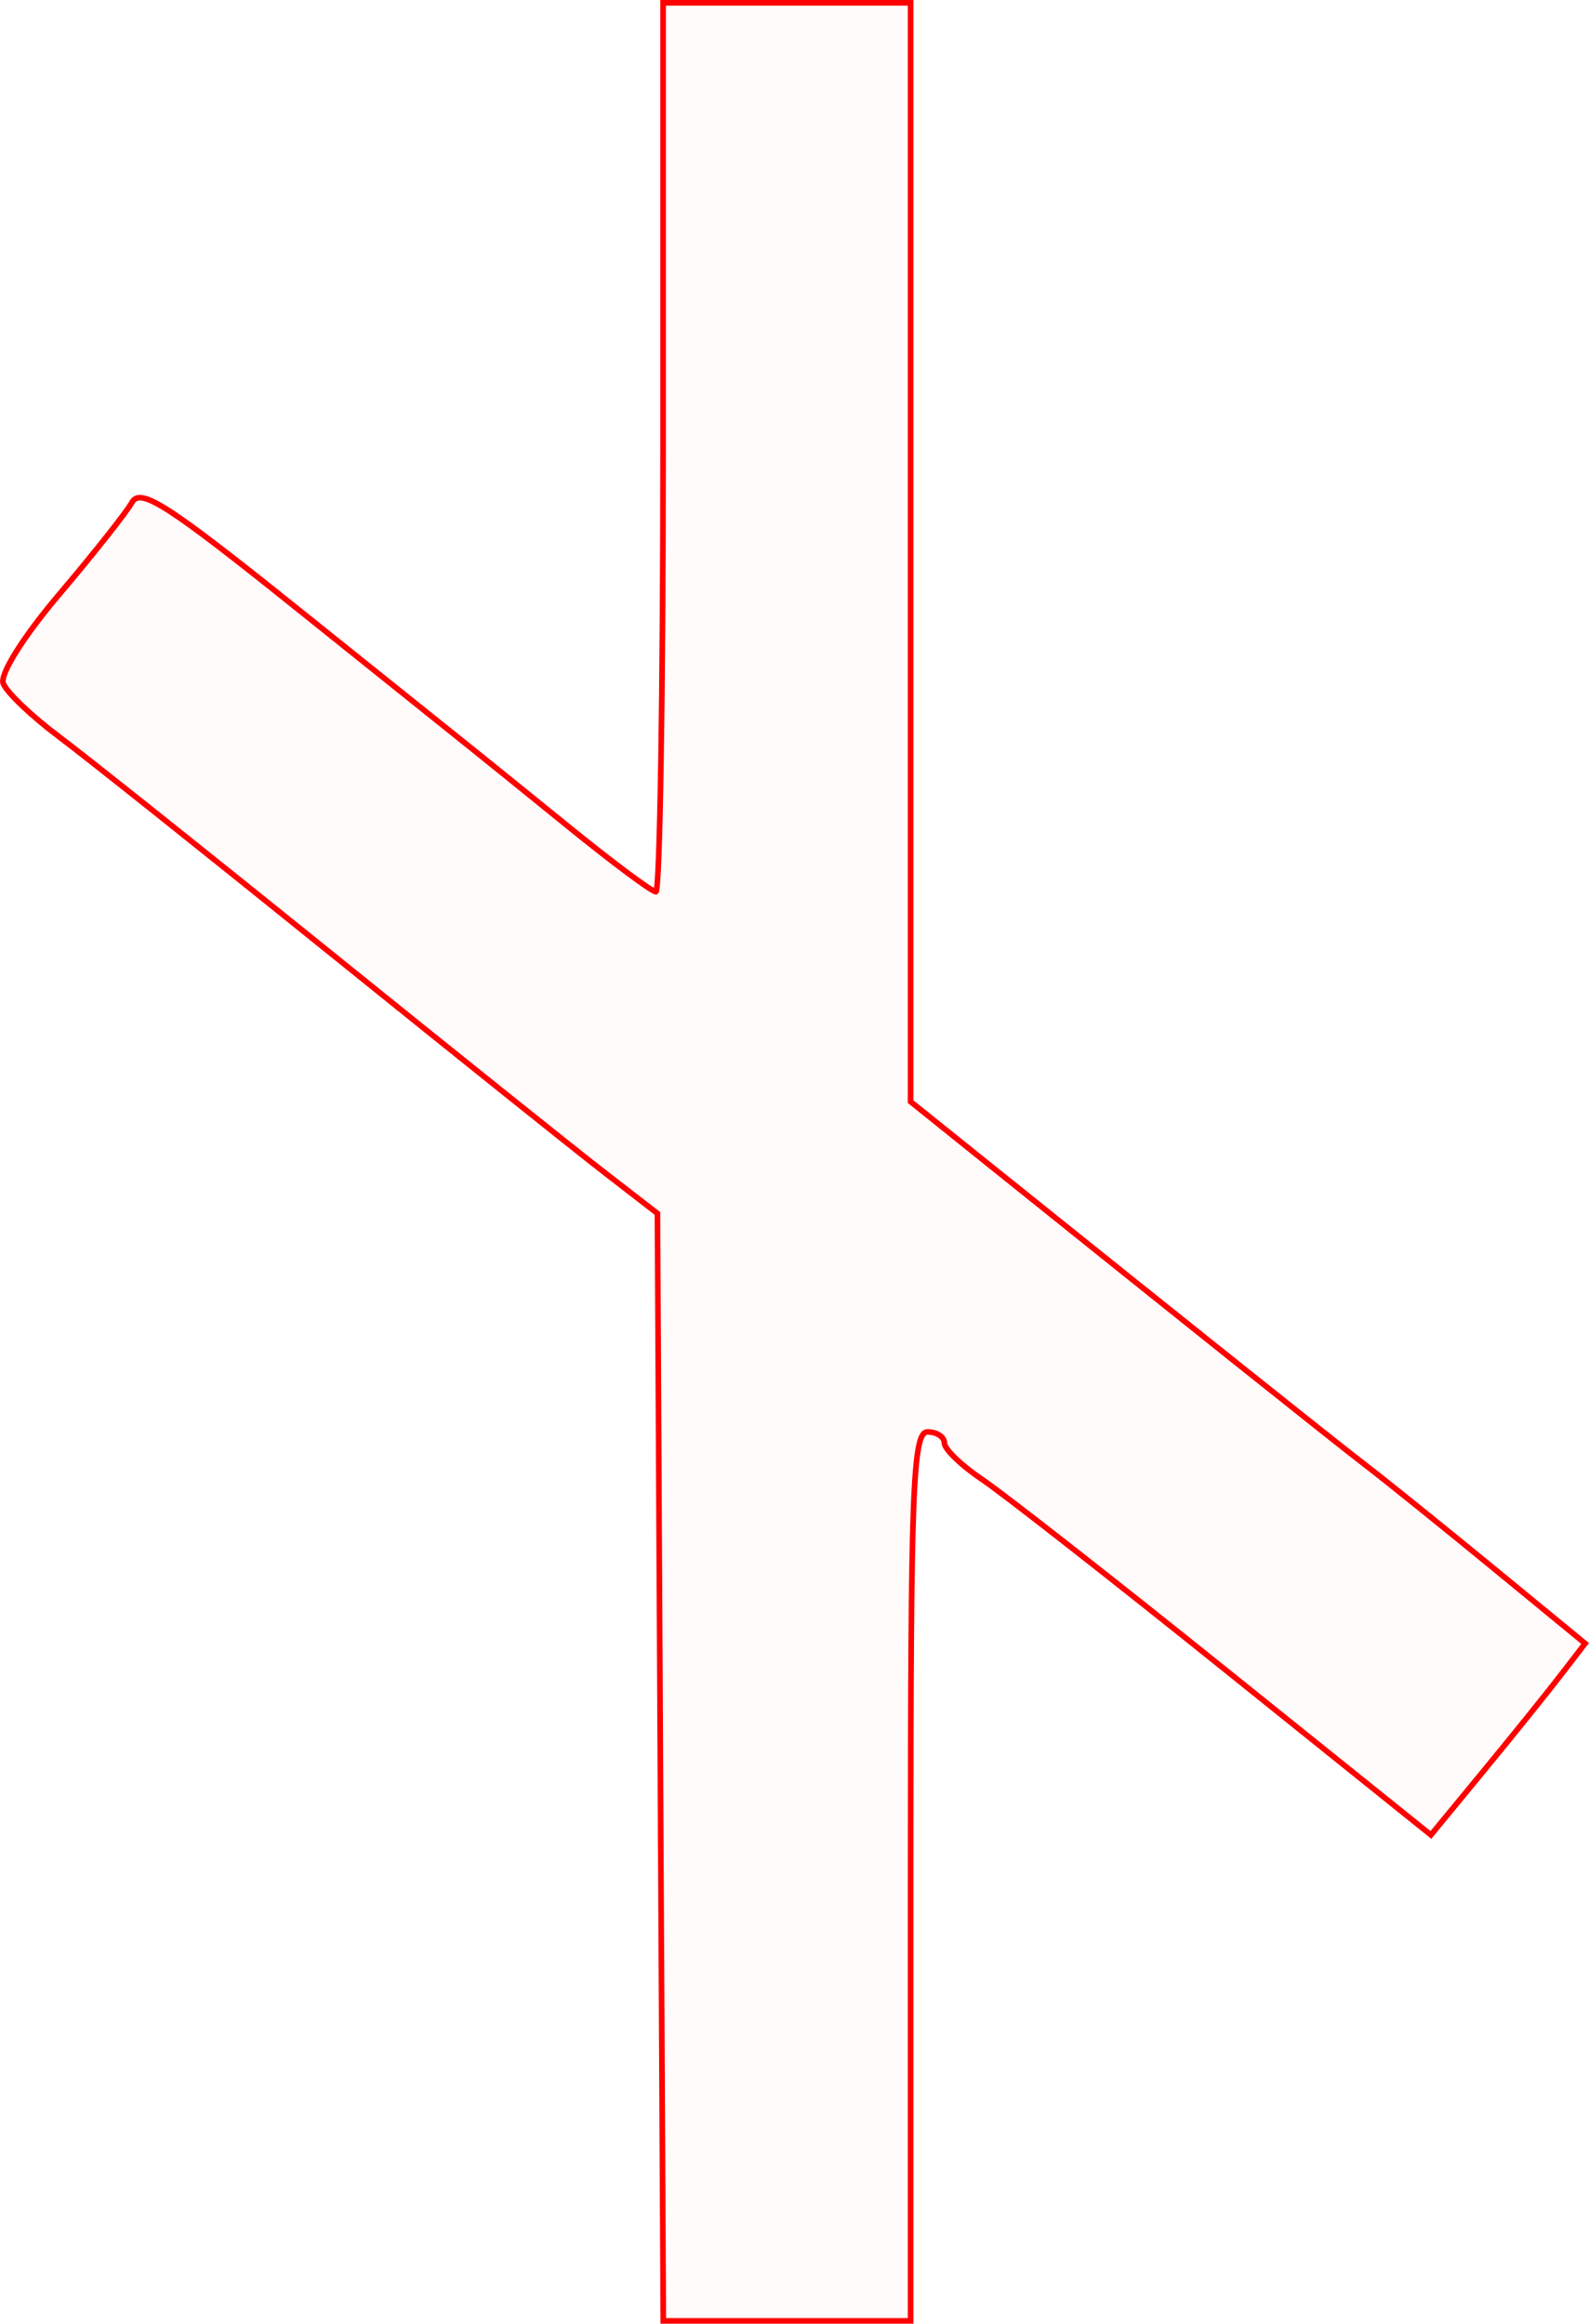 <?xml version="1.0" encoding="UTF-8" standalone="no"?>
<!-- Created with Inkscape (http://www.inkscape.org/) -->

<svg
   xmlns:dc="http://purl.org/dc/elements/1.1/"
   xmlns:cc="http://creativecommons.org/ns#"
   xmlns:rdf="http://www.w3.org/1999/02/22-rdf-syntax-ns#"
   xmlns:svg="http://www.w3.org/2000/svg"
   xmlns="http://www.w3.org/2000/svg"
   xmlns:sodipodi="http://sodipodi.sourceforge.net/DTD/sodipodi-0.dtd"
   xmlns:inkscape="http://www.inkscape.org/namespaces/inkscape"
   version="1.1"
   id="svg12"
   width="42.432mm"
   height="62.045mm"
   viewBox="0 0 160.373 234.5"
   sodipodi:docname="esoterica-nauthiz.svg"
   inkscape:version="0.92.5 (2060ec1f9f, 2020-04-08)">
  <defs
     id="defs16" />
  <sodipodi:namedview
     pagecolor="#ffffff"
     bordercolor="#666666"
     borderopacity="1"
     objecttolerance="10"
     gridtolerance="10"
     guidetolerance="10"
     inkscape:pageopacity="0"
     inkscape:pageshadow="2"
     inkscape:window-width="1920"
     inkscape:window-height="997"
     id="namedview14"
     showgrid="false"
     units="mm"
     fit-margin-top="0"
     fit-margin-left="0"
     fit-margin-right="0"
     fit-margin-bottom="0"
     inkscape:zoom="0.88059701"
     inkscape:cx="79.639844"
     inkscape:cy="117.47712"
     inkscape:window-x="0"
     inkscape:window-y="28"
     inkscape:window-maximized="1"
     inkscape:current-layer="svg12" />
  <path
     style="fill:#ff0000;fill-opacity:0.018;stroke:#ff0000;stroke-width:0.568;stroke-miterlimit:4;stroke-dasharray:none;stroke-opacity:1"
     d="m 66.648,178.336 -0.295,-55.881 -5.203,-4.022 C 58.289,116.221 45.818,106.235 33.438,96.242 21.058,86.248 8.683,76.388 5.938,74.33 3.192,72.272 0.668,69.863 0.328,68.977 -0.029,68.047 2.368,64.232 6.002,59.949 9.462,55.87 12.755,51.707 13.32,50.699 c 0.856,-1.53 3.641,0.264 16.81,10.826 8.681,6.963 16.563,13.279 17.515,14.035 0.952,0.757 5.353,4.314 9.779,7.906 4.426,3.591 8.374,6.53 8.773,6.53 0.399,0 0.725,-20.185 0.725,-44.856 V 0.284 h 12.492 12.492 V 55.73 111.175 l 7.097,5.699 c 20.688,16.611 35.594,28.508 38.887,31.037 2.034,1.561 7.836,6.236 12.895,10.389 l 9.197,7.55 -2.493,3.238 c -1.371,1.781 -4.873,6.129 -7.782,9.662 l -5.289,6.424 -20.722,-16.644 c -11.397,-9.154 -22.446,-17.801 -24.553,-19.216 -2.107,-1.414 -3.83,-3.075 -3.83,-3.691 0,-0.615 -0.767,-1.119 -1.703,-1.119 -1.485,0 -1.703,5.741 -1.703,44.856 v 44.856 h -12.481 -12.481 z"
     id="path5388"
     inkscape:connector-curvature="0" />
</svg>
